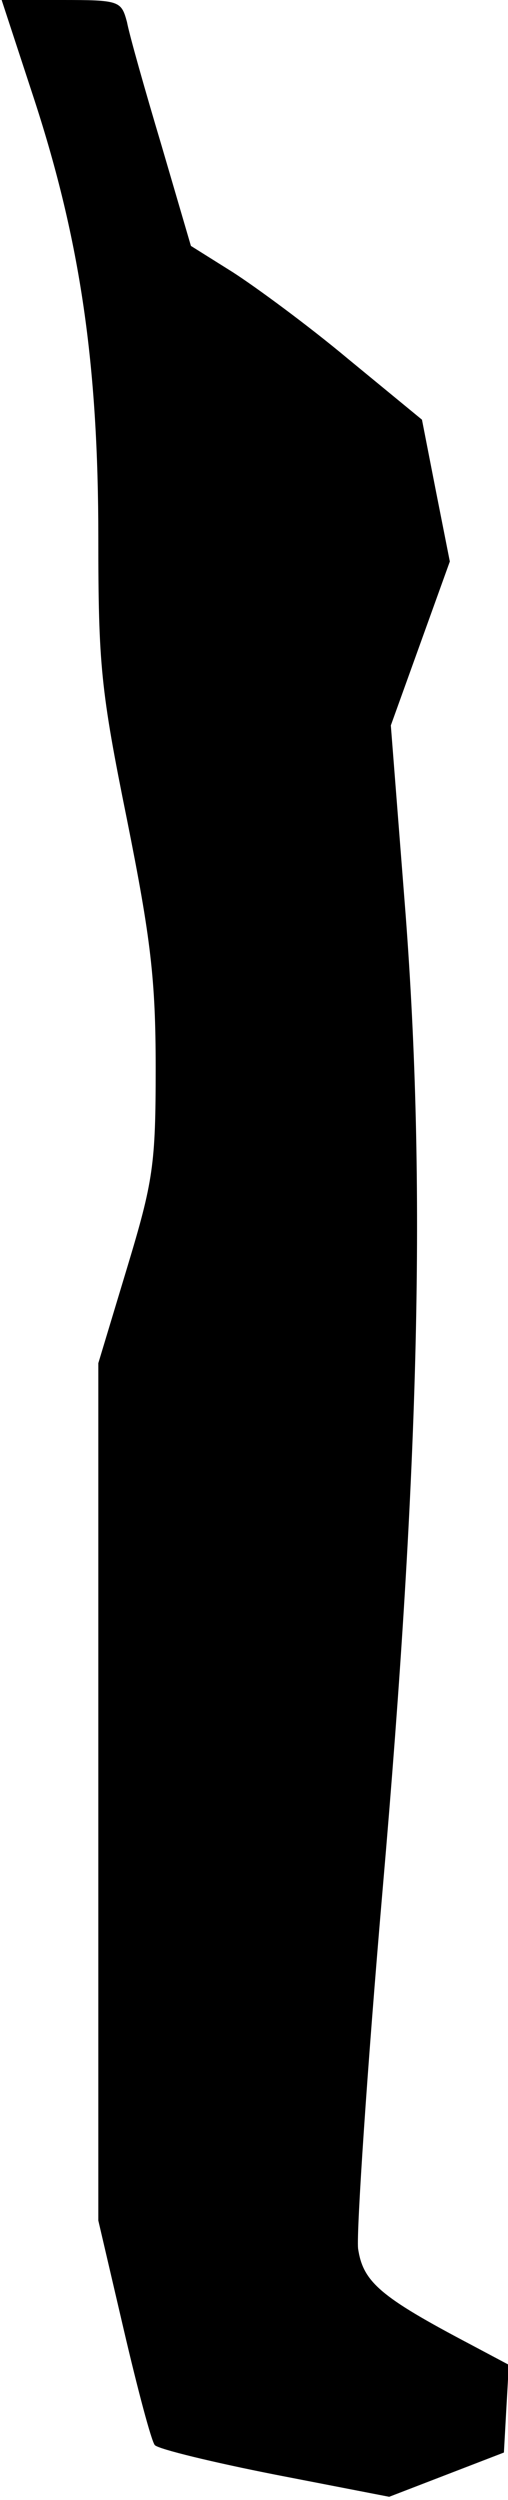 <?xml version="1.0" standalone="no"?>
<!DOCTYPE svg PUBLIC "-//W3C//DTD SVG 20010904//EN"
 "http://www.w3.org/TR/2001/REC-SVG-20010904/DTD/svg10.dtd">
<svg version="1.0" xmlns="http://www.w3.org/2000/svg"
 width="62pt" height="305pt" viewBox="0 0 62 305"
 preserveAspectRatio="xMidYMid meet">
<g transform="translate(0,305) scale(0.1,-0.1)"
fill="#000000" stroke="none">
<path fill="#000000" stroke="none" d="M42 2928 c56 -172 78 -323 78 -534 0
-155 3 -186 35 -344 29 -145 35 -195 35 -303 0 -118 -3 -138 -35 -244 l-35
-116 0 -523 0 -523 31 -133 c17 -73 34 -137 38 -141 5 -5 71 -21 147 -36 l139
-27 70 27 70 27 3 54 3 53 -47 25 c-110 58 -131 76 -137 117 -2 21 11 218 30
438 45 519 53 860 28 1190 l-18 230 36 100 36 100 -17 86 -17 87 -90 74 c-49
41 -113 88 -141 106 l-51 32 -36 123 c-20 67 -39 134 -42 150 -7 26 -9 27 -80
27 l-73 0 40 -122z"/>
</g>
</svg>
